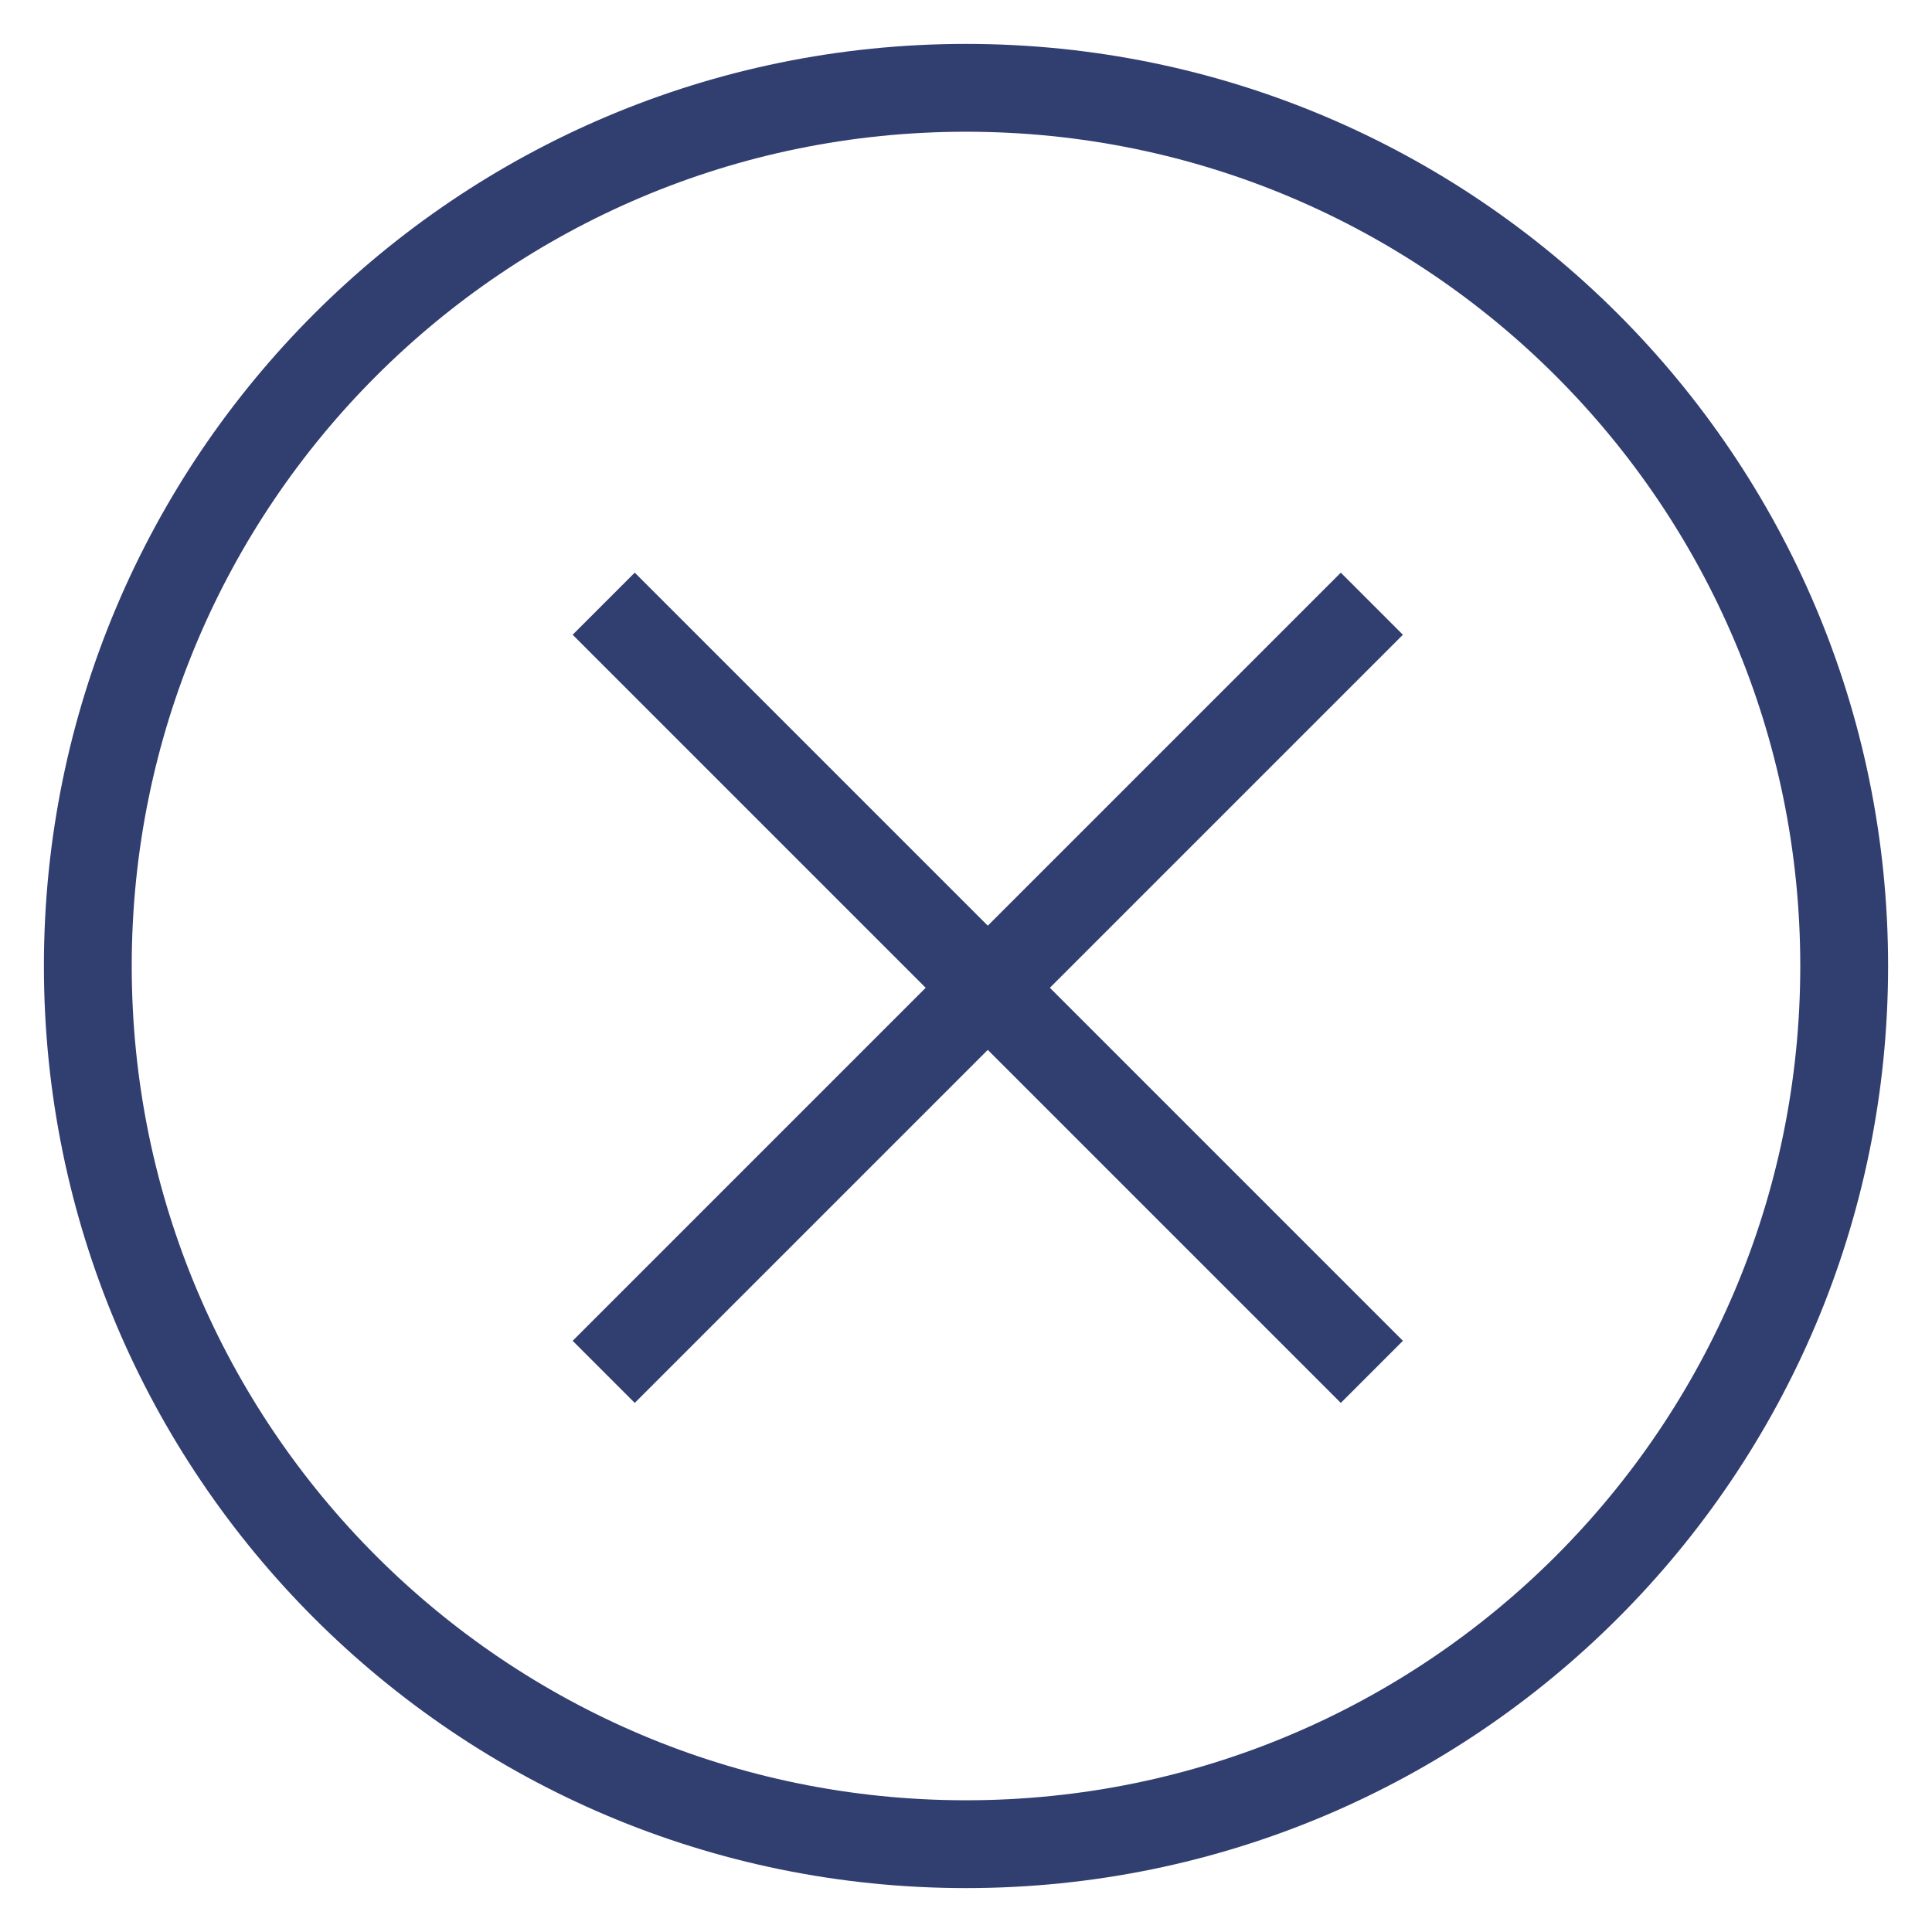 <svg width="22" height="22" viewBox="0 0 22 22" fill="none" xmlns="http://www.w3.org/2000/svg">
<path d="M11 21C16.523 21 21 16.523 21 11C21 5.477 16.523 1 11 1C5.477 1 1 5.477 1 11C1 16.523 5.477 21 11 21Z" fill="transparent" stroke="#313E70"/>
<path d="M7.228 7.228L15.268 15.268" stroke="#313E70" stroke-linecap="square"/>
<path d="M7.228 15.268L15.268 7.228" stroke="#313E70" stroke-linecap="square"/>
</svg>